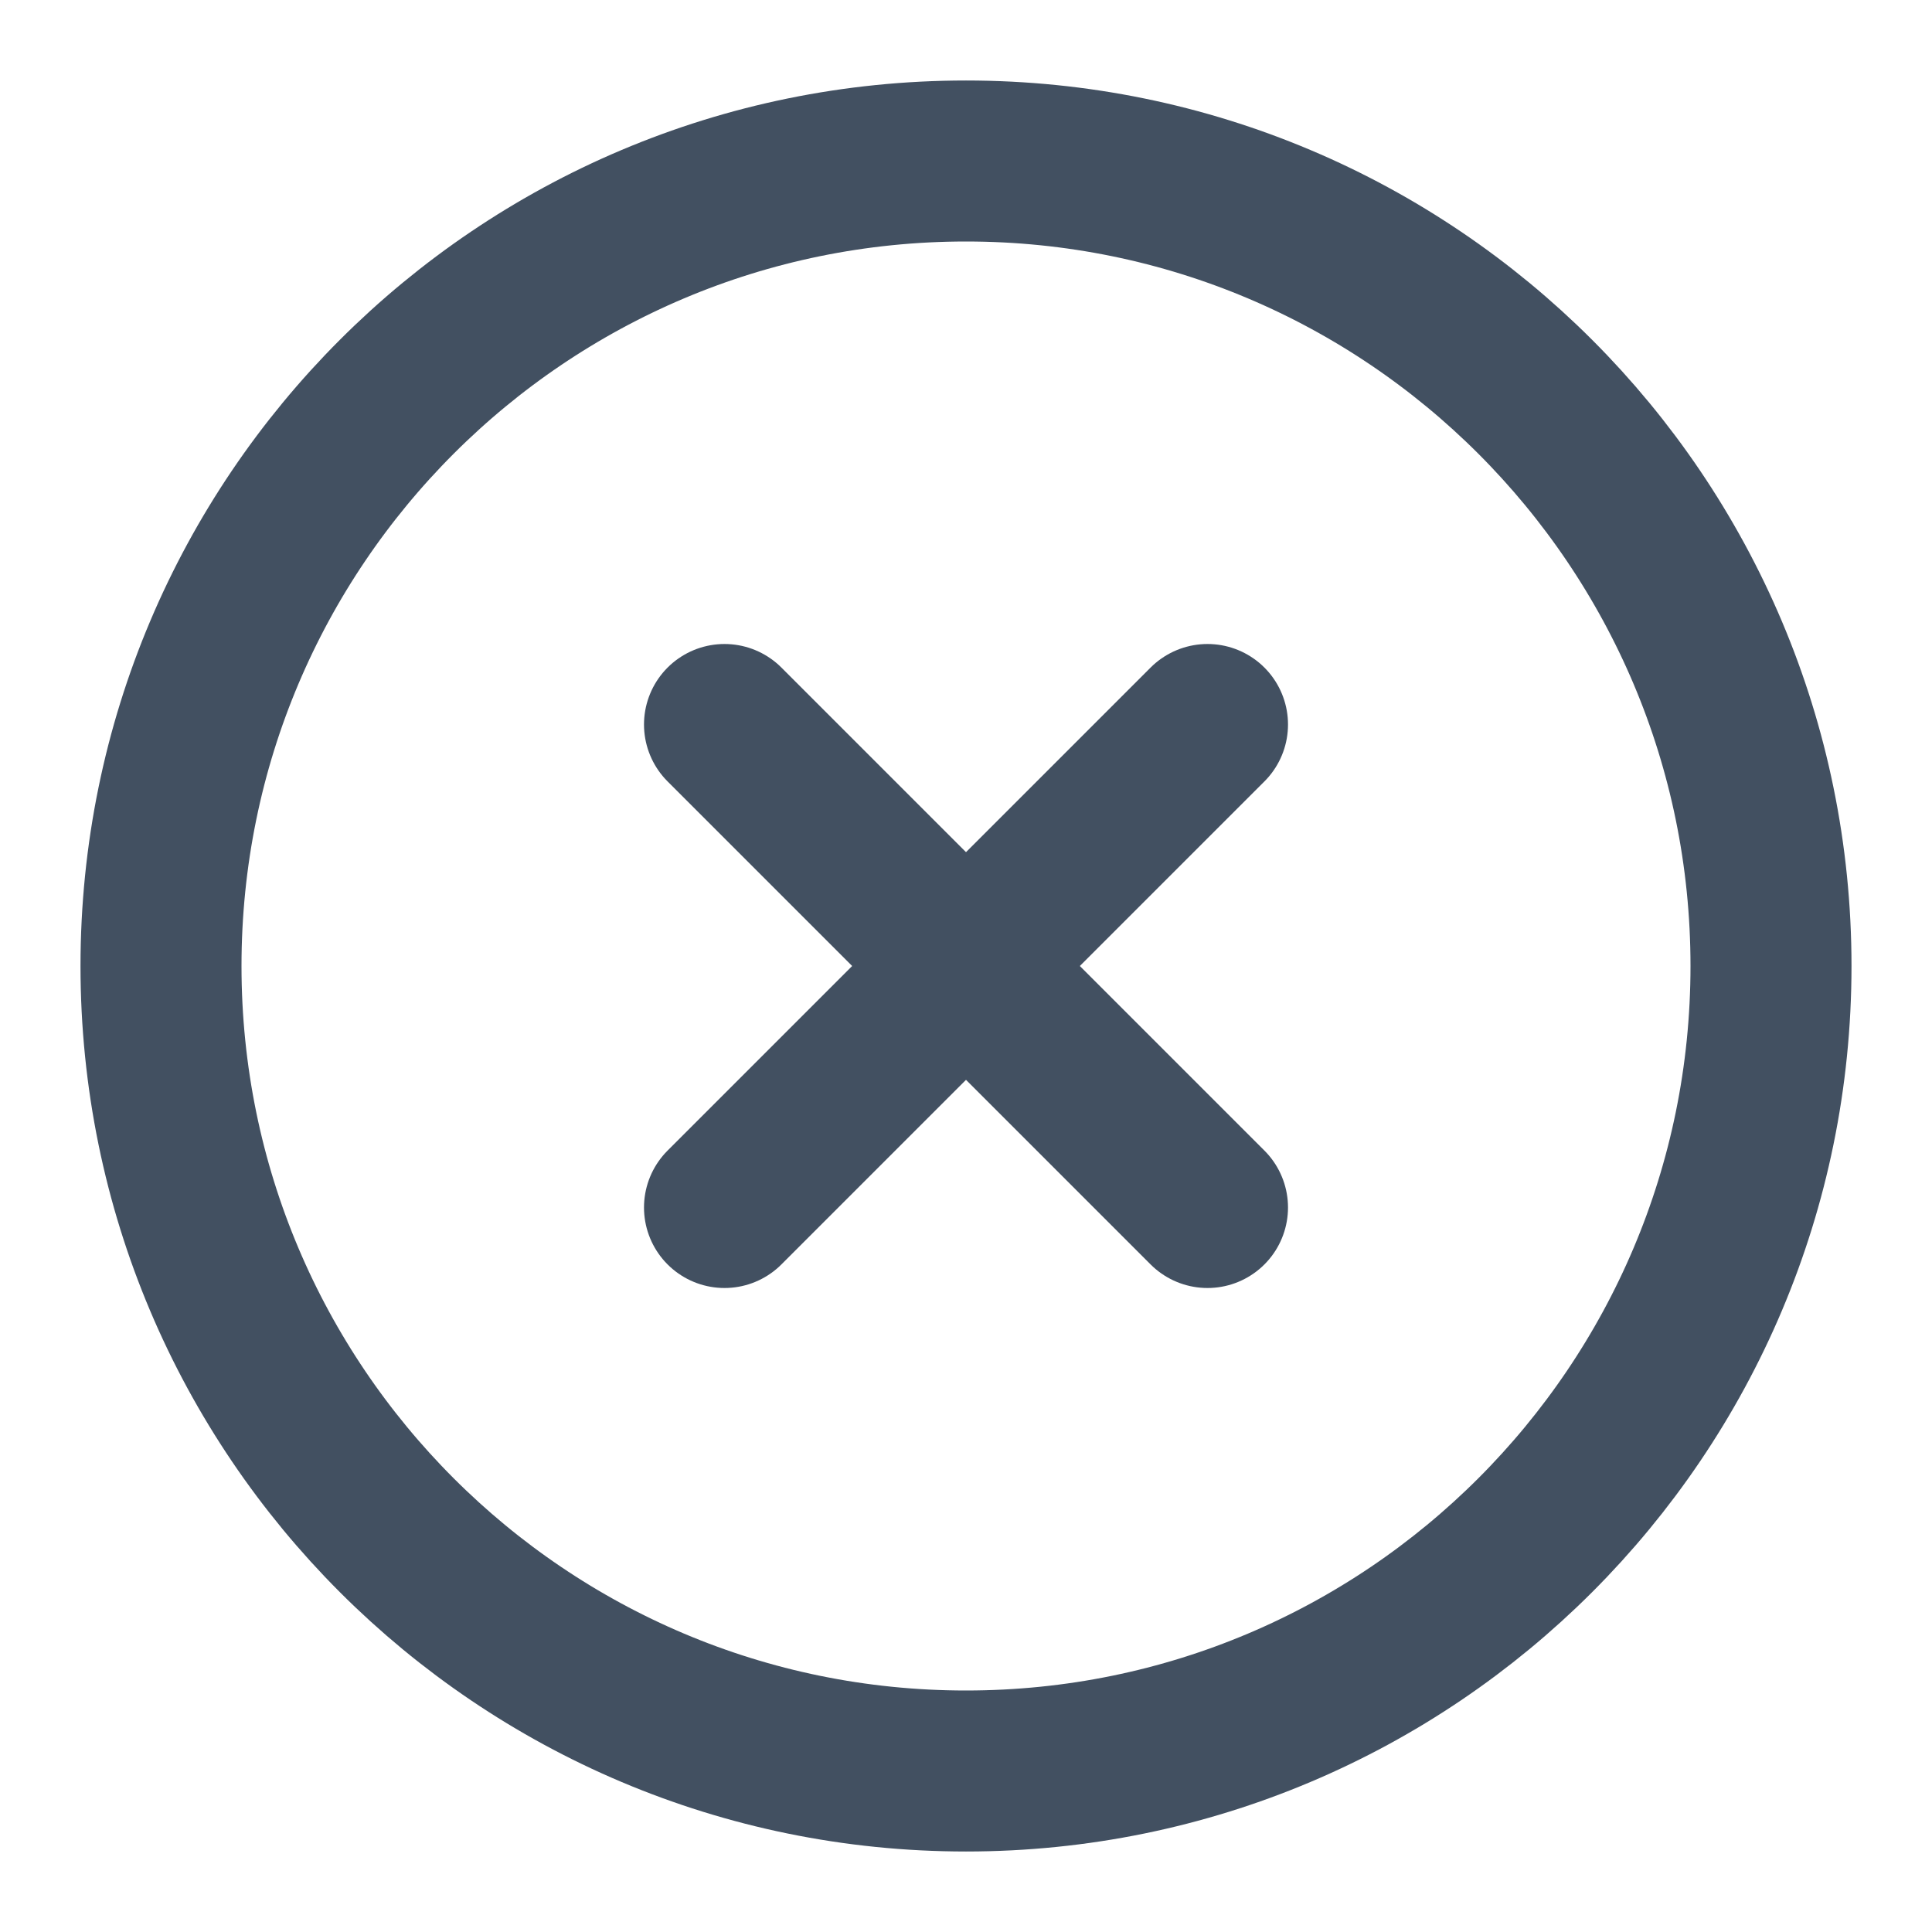 <svg width="24" height="24" viewBox="0 0 24 24" fill="none" xmlns="http://www.w3.org/2000/svg">
<path d="M12 22C17.523 22 22 17.523 22 12C22 6.477 17.523 2 12 2C6.477 2 2 6.477 2 12C2 17.523 6.477 22 12 22Z" stroke="#425061" stroke-width="2" stroke-linecap="round" stroke-linejoin="round"/>
<path d="M15 9L9 15" stroke="#425061" stroke-width="2" stroke-linecap="round" stroke-linejoin="round"/>
<path d="M9 9L15 15" stroke="#425061" stroke-width="2" stroke-linecap="round" stroke-linejoin="round"/>
</svg>
